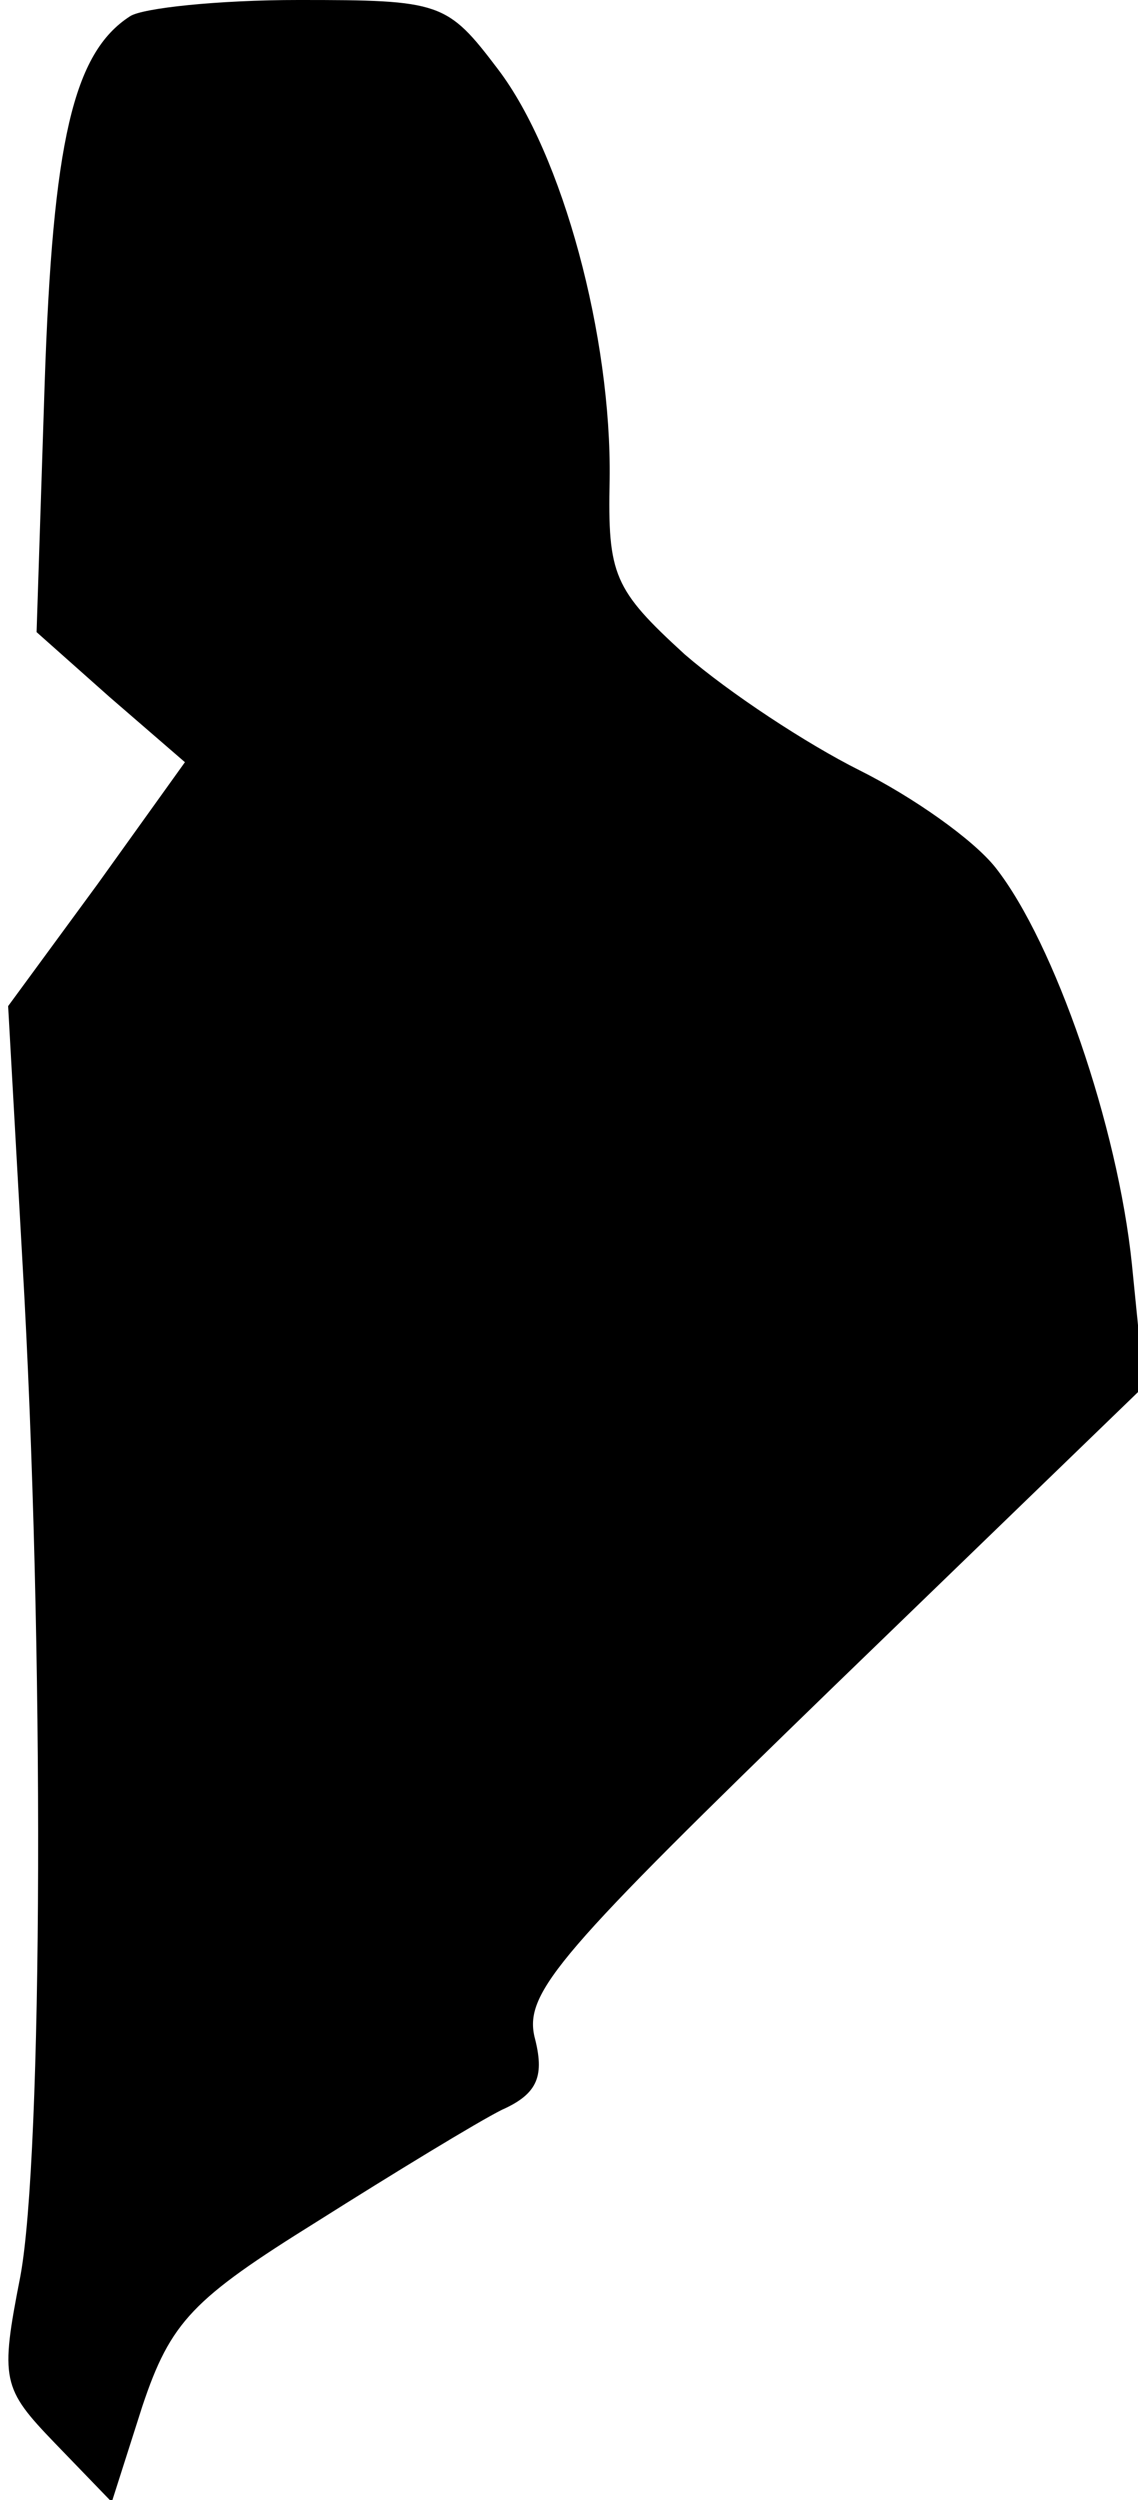 <?xml version="1.0" standalone="no"?>
<!DOCTYPE svg PUBLIC "-//W3C//DTD SVG 20010904//EN"
 "http://www.w3.org/TR/2001/REC-SVG-20010904/DTD/svg10.dtd">
<svg version="1.0" xmlns="http://www.w3.org/2000/svg"
 width="56pt" height="123pt" viewBox="0 0 56 123"
 preserveAspectRatio="xMidYMid meet">
<g transform="translate(0,123) scale(0.1,-0.1)"
fill="#000000" stroke="none">
<path fill="#000000" stroke="none" d="M64 1222 c-28 -18 -38 -62 -42 -180
l-4 -123 36 -32 37 -32 -43 -60 -44 -60 7 -125 c11 -190 10 -441 -1 -500 -10
-51 -9 -55 17 -82 l28 -29 15 47 c14 42 25 53 86 91 38 24 79 49 91 55 18 8
21 17 16 36 -5 22 13 42 147 172 l153 148 -6 60 c-7 68 -38 158 -67 195 -11
14 -41 35 -67 48 -26 13 -64 38 -86 57 -35 32 -38 39 -37 86 1 70 -23 160 -55
202 -25 33 -28 34 -98 34 -40 0 -77 -4 -83 -8z"/>
</g>
</svg>
